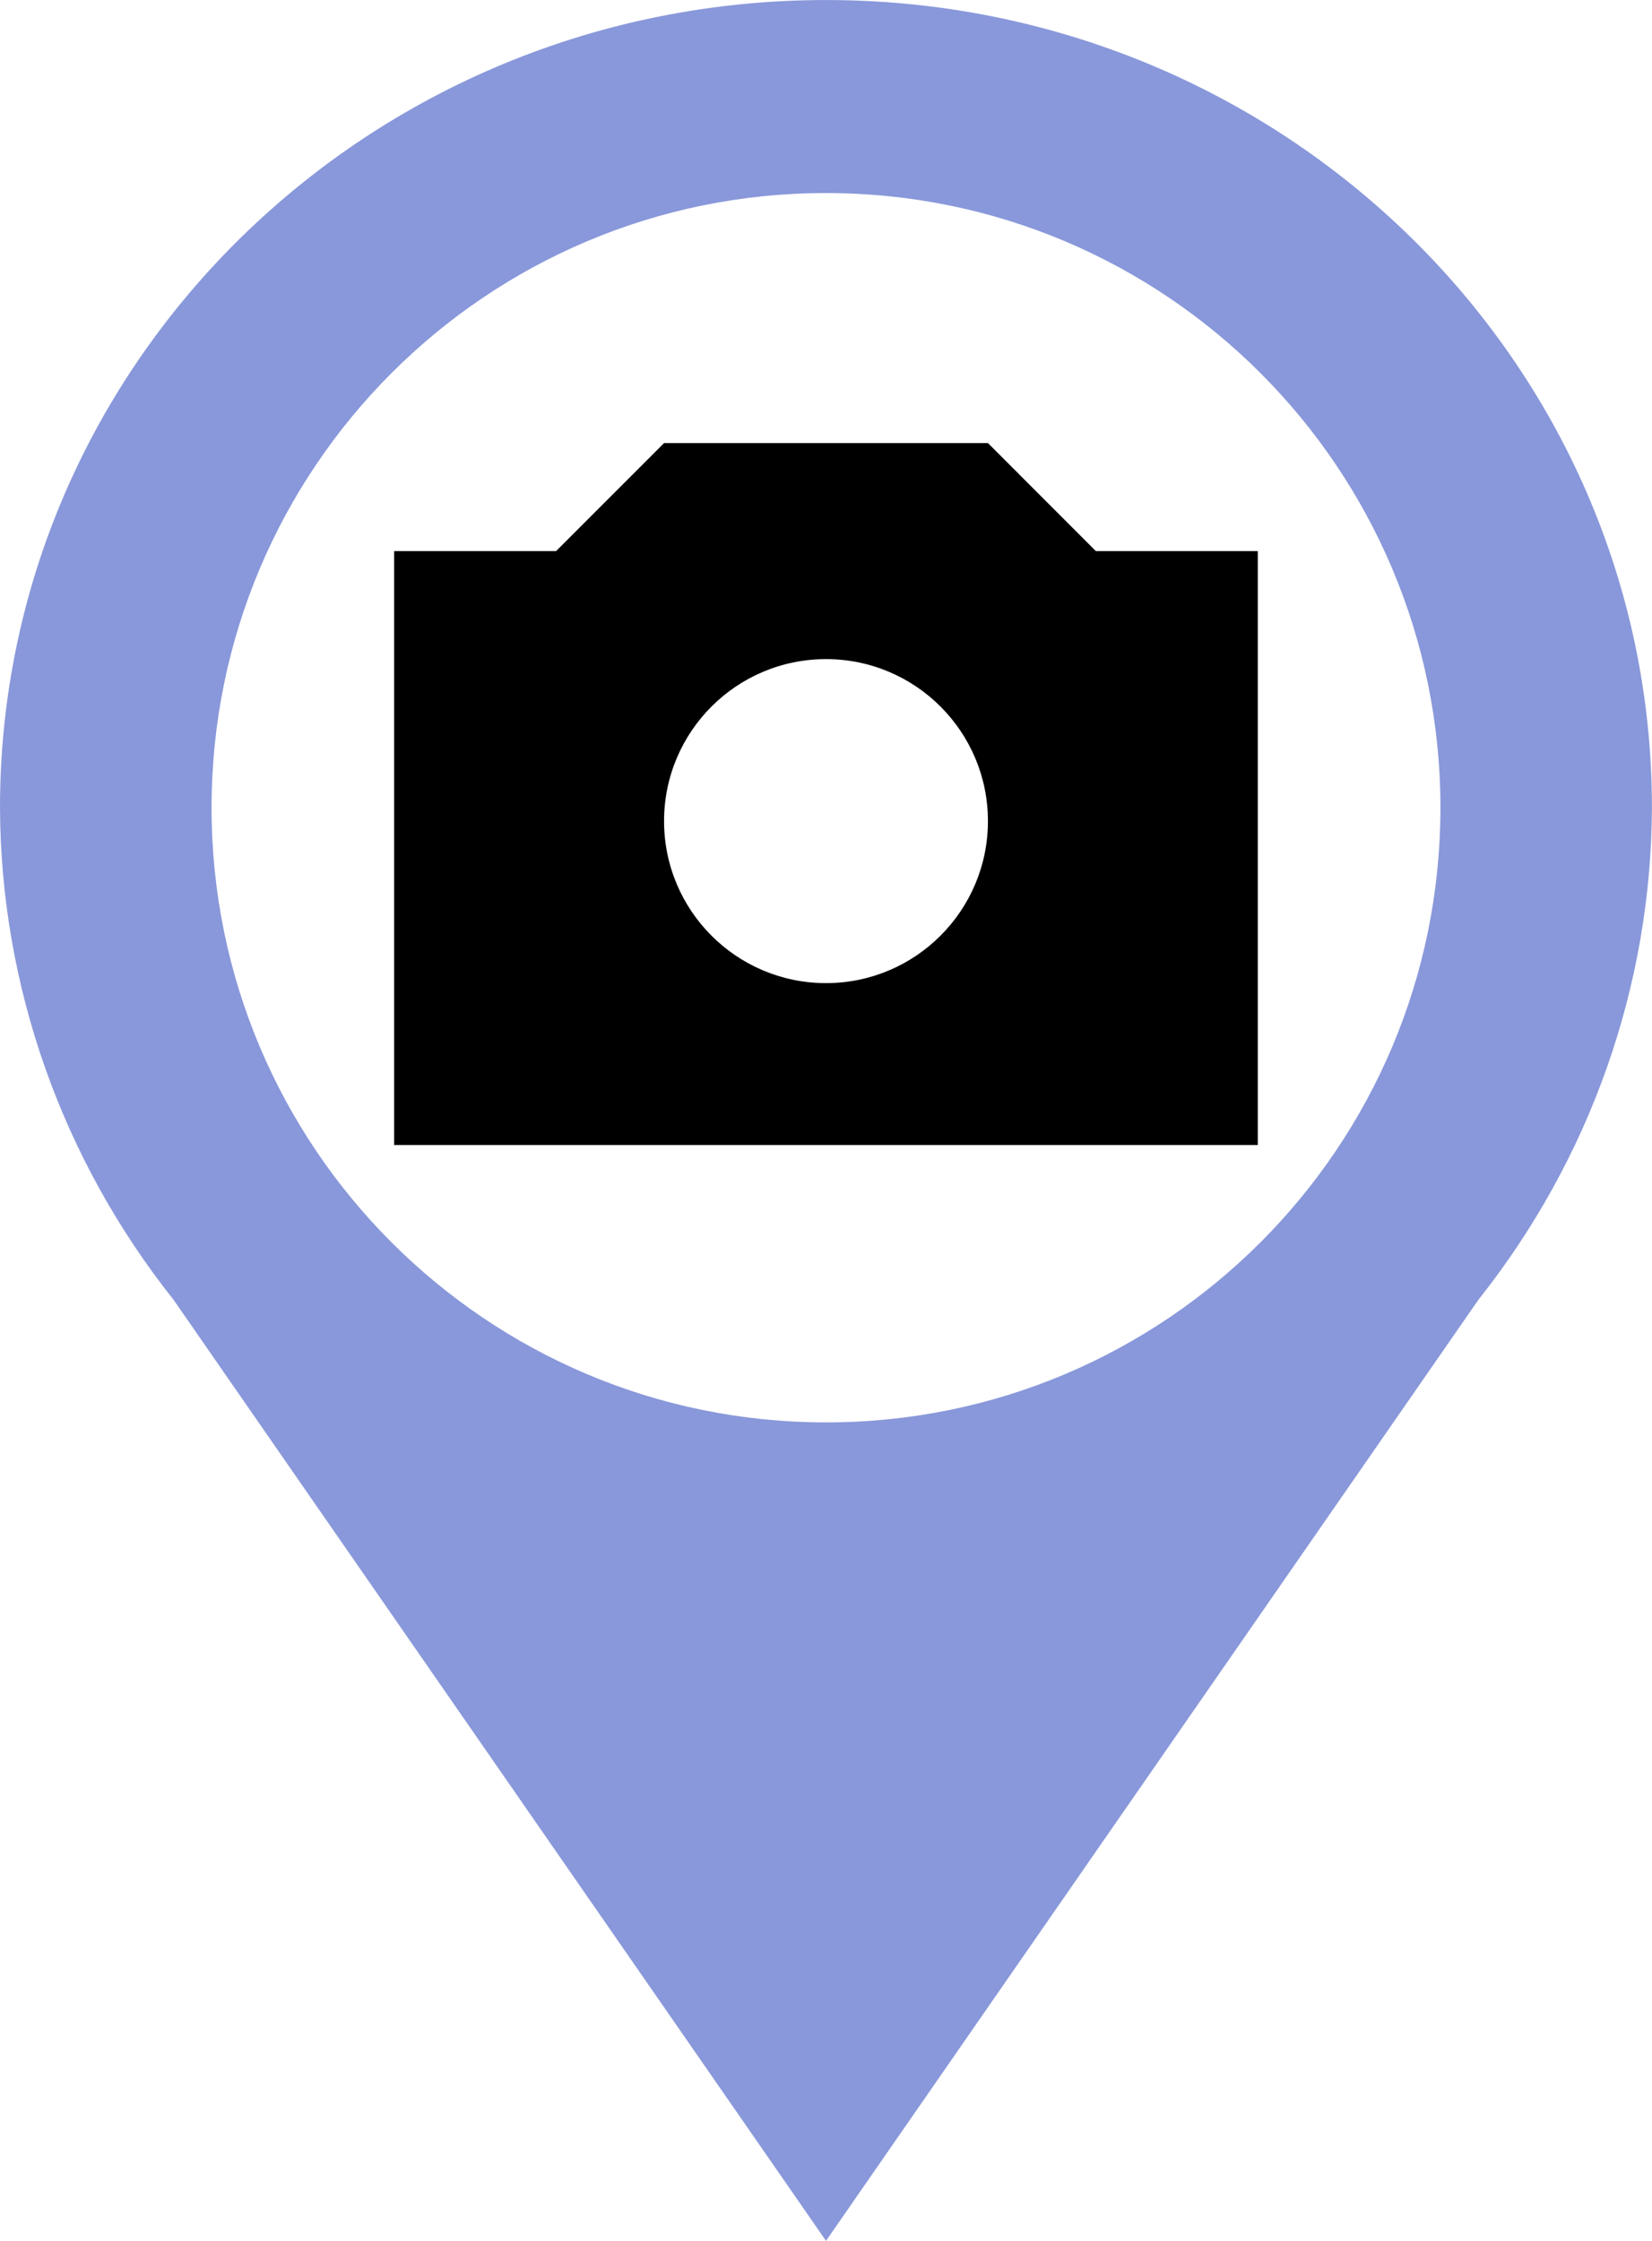 <?xml version="1.0" encoding="UTF-8" standalone="no"?>
<!-- Uploaded to: SVG Repo, www.svgrepo.com, Generator: SVG Repo Mixer Tools -->

<svg
   width="1184.881"
   height="1606.603"
   viewBox="0 0 23.698 32.132"
   fill="none"
   version="1.1"
   id="svg1"
   sodipodi:docname="camera.svg"
   xmlns:inkscape="http://www.inkscape.org/namespaces/inkscape"
   xmlns:sodipodi="http://sodipodi.sourceforge.net/DTD/sodipodi-0.dtd"
   xmlns="http://www.w3.org/2000/svg"
   xmlns:svg="http://www.w3.org/2000/svg">
  <defs
     id="defs1" />
  <sodipodi:namedview
     id="namedview1"
     pagecolor="#ffffff"
     bordercolor="#000000"
     borderopacity="0.25"
     inkscape:showpageshadow="2"
     inkscape:pageopacity="0.0"
     inkscape:pagecheckerboard="0"
     inkscape:deskcolor="#d1d1d1">
    <inkscape:page
       x="0"
       y="0"
       width="23.698"
       height="32.132"
       id="page2"
       margin="0"
       bleed="0" />
  </sodipodi:namedview>
  <path
     fill-rule="evenodd"
     clip-rule="evenodd"
     d="M 7.977,7.902 H 5.654 V 16.419 H 18.043 V 7.902 H 15.72 L 14.172,6.353 H 9.526 Z m 3.872,6.195 c 1.283,0 2.323,-1.04 2.323,-2.323 0,-1.283 -1.04,-2.323 -2.323,-2.323 -1.283,0 -2.323,1.04 -2.323,2.323 0,1.283 1.04,2.323 2.323,2.323 z"
     fill="#000000"
     id="path1"
     style="stroke-width:0.774" />
  <path
     id="path2-5"
     style="fill:#7c8dd6;fill-opacity:0.9;stroke-width:0.134"
     d="M 11.849,1.0344638e-7 C 5.305,-5.7965536e-6 -1.4542555e-5,5.185 -1.425547e-7,11.582 0.01,14.137 0.885,16.618 2.489,18.637 L 11.849,32.132 21.209,18.636 c 1.603,-2.019 2.478,-4.499 2.488,-7.055 C 23.698,5.185 18.393,1.5503447e-5 11.849,1.0344638e-7 Z m 0,2.768 c 4.868,1.16e-5 8.814,3.946 8.814,8.814 -1.2e-5,4.868 -3.946,8.814 -8.814,8.814 -4.868,9e-6 -8.814,-3.946 -8.814,-8.814 -9.7e-6,-4.868 3.946,-8.814 8.814,-8.814 z"
     sodipodi:nodetypes="ccccccccsscc" />
</svg>
